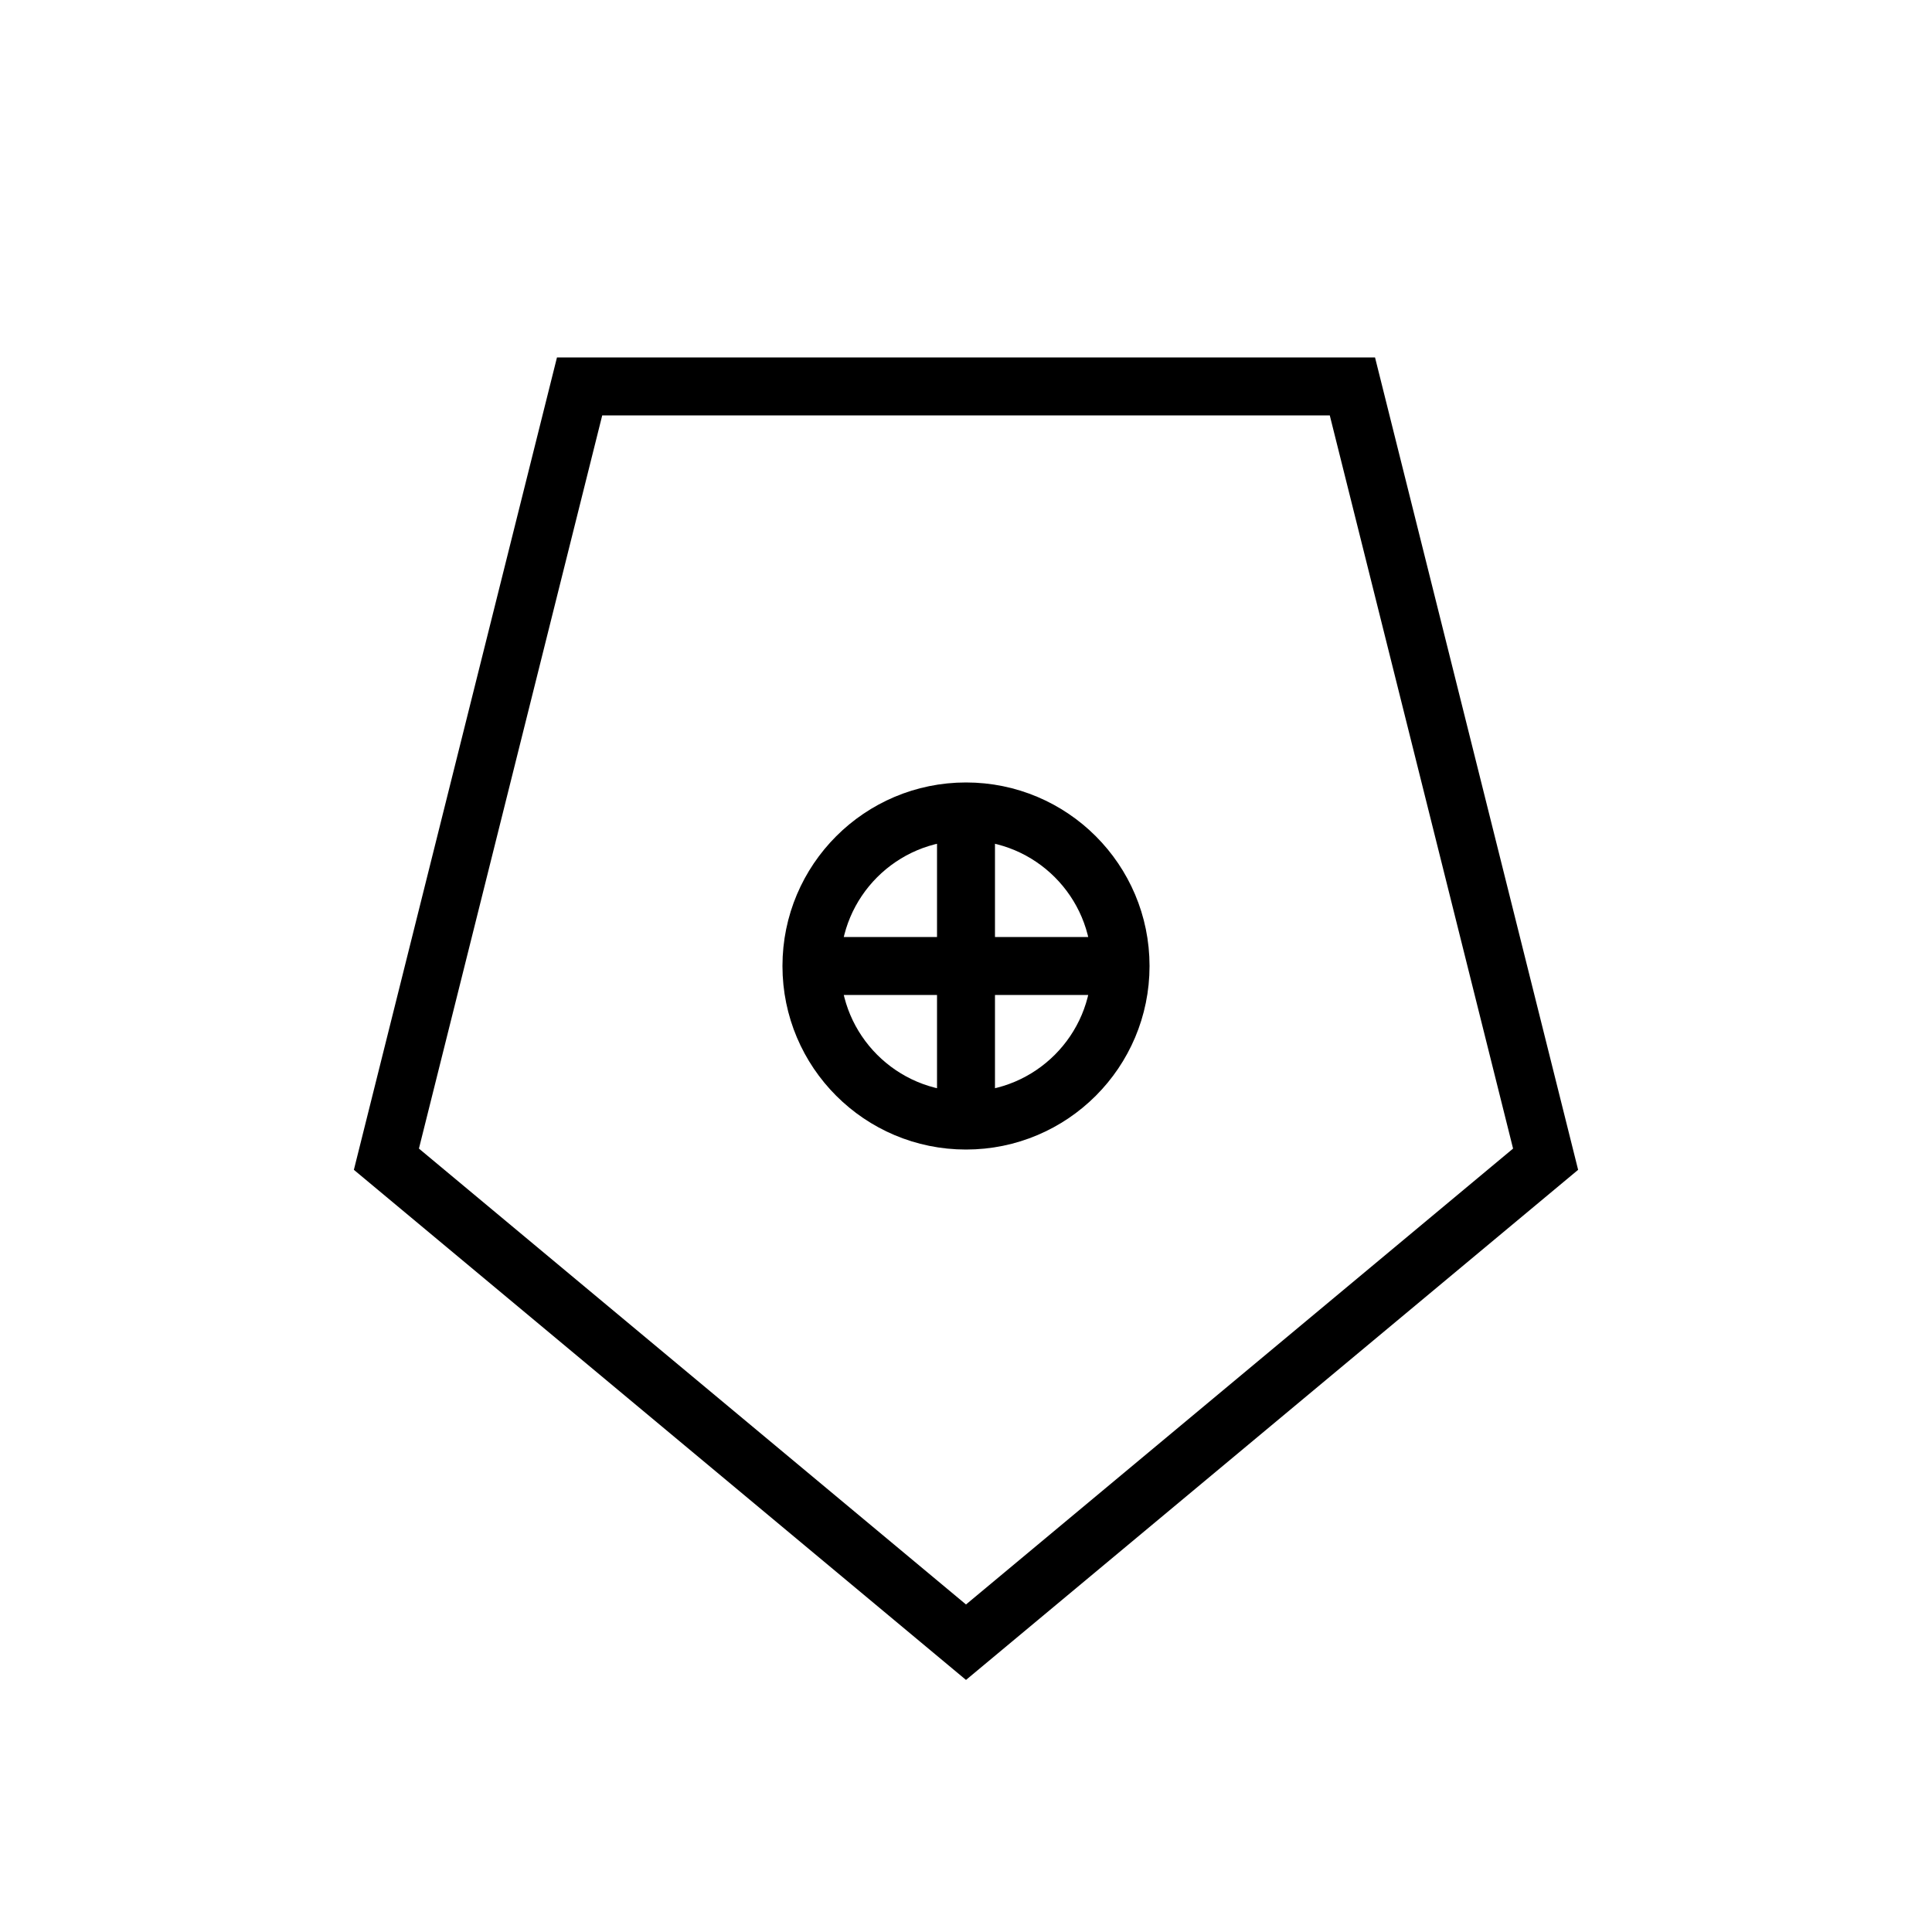 <svg xmlns="http://www.w3.org/2000/svg" width="100" height="100" viewBox="0 0 100 100">
  <g stroke="black" stroke-width="3" fill="none">
    <!-- 外枠：盾の形 -->
    <path d="M30,20 L70,20 L80,60 L50,85 L20,60 Z" />
    <!-- 中心の目 -->
    <circle cx="50" cy="50" r="8" />
    <line x1="50" y1="42" x2="50" y2="58" />
    <line x1="42" y1="50" x2="58" y2="50" />
  </g>
</svg>
